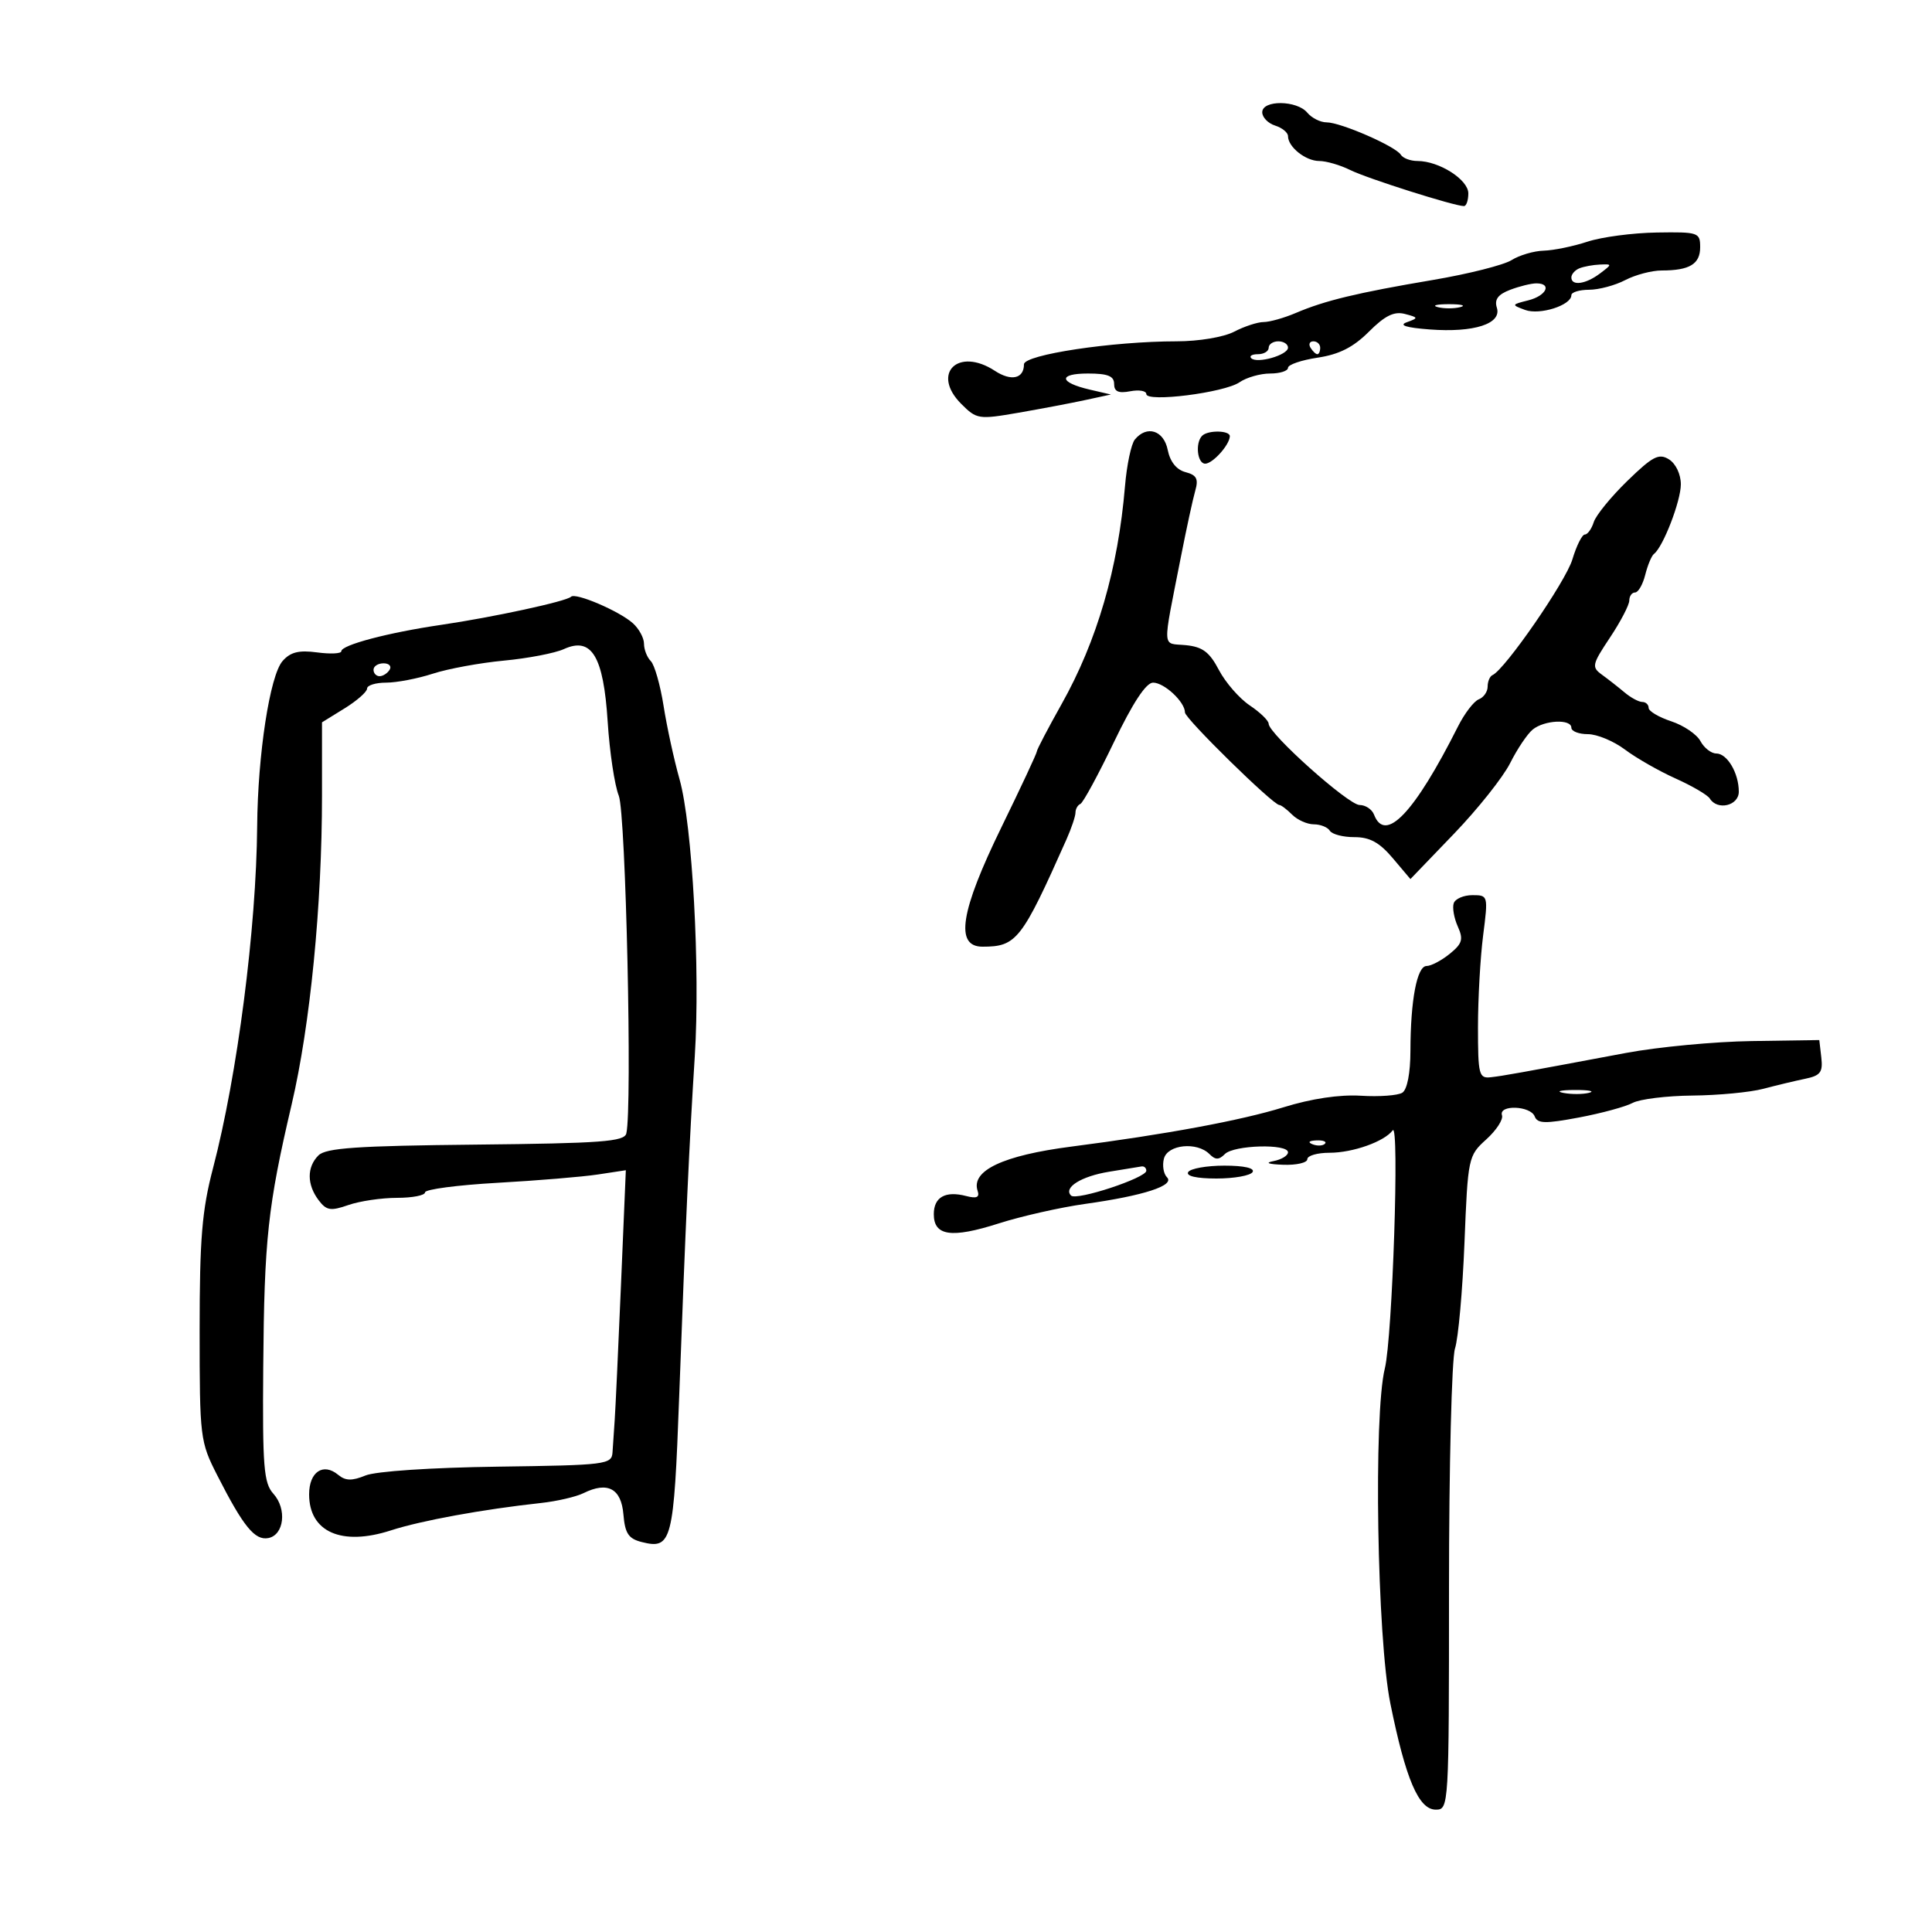 <svg xmlns="http://www.w3.org/2000/svg" width="300" height="300" viewBox="0 0 300 300" version="1.1">
	<path d="M 196 17.433 C 196 18.221, 196.900 19.151, 198 19.500 C 199.100 19.849, 200 20.587, 200 21.139 C 200 22.819, 202.738 25, 204.848 25 C 205.942 25, 208.112 25.632, 209.669 26.405 C 212.317 27.719, 225.822 32, 227.321 32 C 227.694 32, 228 31.112, 228 30.026 C 228 27.892, 223.459 25, 220.109 25 C 219.014 25, 217.848 24.563, 217.518 24.028 C 216.709 22.720, 208.185 19, 205.995 19 C 205.033 19, 203.685 18.325, 203 17.500 C 201.380 15.548, 196 15.496, 196 17.433 M 246.500 37.528 C 244.300 38.253, 241.247 38.881, 239.715 38.923 C 238.183 38.965, 235.933 39.626, 234.715 40.391 C 233.497 41.156, 228 42.543, 222.500 43.473 C 210.765 45.457, 205.716 46.672, 201.216 48.596 C 199.410 49.368, 197.160 50.003, 196.216 50.006 C 195.272 50.010, 193.211 50.685, 191.636 51.506 C 190.013 52.352, 186.141 53, 182.703 53 C 172.766 53, 159 55.074, 159 56.572 C 159 58.801, 157.024 59.246, 154.491 57.586 C 148.775 53.841, 144.543 57.998, 149.265 62.720 C 151.656 65.111, 151.963 65.158, 158.121 64.093 C 161.629 63.485, 166.300 62.600, 168.500 62.124 L 172.500 61.259 169.229 60.501 C 164.430 59.387, 164.270 58, 168.941 58 C 172.012 58, 173 58.393, 173 59.617 C 173 60.802, 173.667 61.106, 175.500 60.755 C 176.875 60.492, 178 60.687, 178 61.188 C 178 62.511, 190.119 60.979, 192.473 59.358 C 193.557 58.611, 195.695 58, 197.223 58 C 198.750 58, 200 57.601, 200 57.114 C 200 56.626, 202.075 55.916, 204.611 55.536 C 207.946 55.035, 210.147 53.919, 212.564 51.503 C 215.054 49.012, 216.475 48.312, 218.149 48.749 C 220.267 49.303, 220.284 49.375, 218.446 50.038 C 217.149 50.505, 218.335 50.878, 222 51.156 C 228.888 51.678, 233.222 50.276, 232.431 47.782 C 232.025 46.504, 232.608 45.719, 234.498 45.001 C 235.946 44.450, 237.776 44, 238.565 44 C 241.045 44, 240.124 45.931, 237.308 46.638 C 234.681 47.297, 234.669 47.333, 236.821 48.129 C 239.091 48.969, 244 47.404, 244 45.839 C 244 45.378, 245.238 44.997, 246.750 44.994 C 248.262 44.990, 250.789 44.315, 252.364 43.494 C 253.940 42.672, 256.490 42, 258.033 42 C 262.355 42, 264 41.006, 264 38.393 C 264 36.095, 263.732 36.004, 257.250 36.105 C 253.537 36.163, 248.700 36.803, 246.500 37.528 M 245.250 41.662 C 244.563 41.940, 244 42.579, 244 43.083 C 244 44.446, 246.236 44.136, 248.441 42.468 C 250.363 41.015, 250.363 41.001, 248.441 41.079 C 247.374 41.122, 245.938 41.385, 245.250 41.662 M 223.250 47.689 C 224.213 47.941, 225.787 47.941, 226.750 47.689 C 227.713 47.438, 226.925 47.232, 225 47.232 C 223.075 47.232, 222.287 47.438, 223.250 47.689 M 197 54 C 197 54.550, 196.250 55, 195.333 55 C 194.417 55, 193.946 55.279, 194.287 55.620 C 195.187 56.520, 200 55.139, 200 53.981 C 200 53.441, 199.325 53, 198.500 53 C 197.675 53, 197 53.450, 197 54 M 203.500 54 C 203.840 54.550, 204.316 55, 204.559 55 C 204.802 55, 205 54.550, 205 54 C 205 53.450, 204.523 53, 203.941 53 C 203.359 53, 203.160 53.450, 203.500 54 M 176.218 68.250 C 175.653 68.938, 174.964 72.200, 174.688 75.500 C 173.614 88.315, 170.353 99.521, 164.840 109.340 C 162.728 113.101, 161 116.406, 161 116.684 C 161 116.961, 158.525 122.259, 155.500 128.456 C 149.111 141.547, 148.248 147, 152.566 147 C 157.845 147, 158.642 145.982, 165.598 130.349 C 166.369 128.616, 167 126.741, 167 126.182 C 167 125.624, 167.343 125.017, 167.762 124.833 C 168.181 124.650, 170.521 120.338, 172.964 115.250 C 175.898 109.137, 177.961 106, 179.047 106 C 180.792 106, 184 108.999, 184 110.631 C 184 111.580, 197.688 125, 198.656 125 C 198.924 125, 199.818 125.675, 200.643 126.500 C 201.468 127.325, 202.984 128, 204.012 128 C 205.041 128, 206.160 128.450, 206.500 129 C 206.840 129.550, 208.554 129.996, 210.309 129.991 C 212.687 129.984, 214.202 130.812, 216.255 133.241 L 219.010 136.500 225.755 129.487 C 229.465 125.631, 233.400 120.681, 234.500 118.487 C 235.600 116.294, 237.175 113.952, 238 113.282 C 239.818 111.805, 244 111.609, 244 113 C 244 113.550, 245.155 114, 246.567 114 C 247.978 114, 250.566 115.076, 252.317 116.390 C 254.068 117.705, 257.610 119.728, 260.189 120.887 C 262.769 122.046, 265.158 123.446, 265.498 123.997 C 266.675 125.902, 270 125.117, 270 122.934 C 270 120.048, 268.202 117, 266.500 117 C 265.714 117, 264.608 116.136, 264.043 115.080 C 263.478 114.024, 261.437 112.639, 259.508 112.003 C 257.578 111.366, 256 110.430, 256 109.922 C 256 109.415, 255.555 109, 255.011 109 C 254.468 109, 253.230 108.334, 252.261 107.519 C 251.293 106.704, 249.713 105.467, 248.751 104.769 C 247.119 103.585, 247.203 103.197, 249.997 99 C 251.644 96.525, 252.993 93.938, 252.996 93.250 C 252.998 92.563, 253.401 92, 253.892 92 C 254.382 92, 255.093 90.767, 255.471 89.260 C 255.849 87.753, 256.460 86.291, 256.829 86.010 C 258.249 84.931, 261 77.804, 261 75.207 C 261 73.642, 260.215 71.991, 259.159 71.331 C 257.589 70.351, 256.635 70.844, 252.702 74.667 C 250.163 77.135, 247.811 80.019, 247.476 81.077 C 247.140 82.135, 246.517 83, 246.091 83 C 245.665 83, 244.795 84.741, 244.157 86.870 C 243.128 90.304, 233.688 103.972, 231.750 104.833 C 231.338 105.017, 231 105.818, 231 106.615 C 231 107.411, 230.382 108.300, 229.626 108.590 C 228.870 108.880, 227.416 110.778, 226.394 112.809 C 219.631 126.245, 215.093 131.012, 213.362 126.500 C 213.045 125.675, 212.035 125, 211.116 125 C 209.383 125, 197.002 113.937, 196.997 112.383 C 196.996 111.897, 195.673 110.615, 194.059 109.534 C 192.445 108.452, 190.290 105.977, 189.270 104.034 C 187.802 101.235, 186.727 100.433, 184.105 100.179 C 180.385 99.818, 180.463 101.262, 183.364 86.500 C 184.228 82.100, 185.234 77.461, 185.600 76.191 C 186.126 74.361, 185.811 73.763, 184.081 73.311 C 182.689 72.947, 181.690 71.700, 181.324 69.870 C 180.713 66.817, 178.081 65.982, 176.218 68.250 M 186.667 67.667 C 185.564 68.770, 185.916 72, 187.140 72 C 188.303 72, 190.911 69.105, 190.968 67.750 C 191.008 66.821, 187.578 66.755, 186.667 67.667 M 88.673 92.660 C 87.954 93.379, 76.563 95.845, 68.500 97.028 C 60.262 98.236, 53 100.154, 53 101.123 C 53 101.501, 51.310 101.583, 49.244 101.306 C 46.405 100.925, 45.094 101.253, 43.872 102.651 C 41.906 104.899, 40.024 117.149, 39.933 128.291 C 39.804 144.152, 36.857 166.969, 33.073 181.410 C 31.363 187.936, 31 192.330, 31 206.519 C 31 223.306, 31.066 223.847, 33.750 229.116 C 37.787 237.041, 39.569 239.229, 41.658 238.831 C 44.121 238.361, 44.586 234.305, 42.447 231.942 C 40.952 230.289, 40.752 227.782, 40.875 212.274 C 41.034 192.391, 41.584 187.309, 45.287 171.500 C 48.172 159.185, 50 140.576, 50 123.527 L 50 112.163 53.500 110 C 55.425 108.810, 57 107.424, 57 106.918 C 57 106.413, 58.334 106, 59.965 106 C 61.596 106, 64.858 105.373, 67.215 104.607 C 69.572 103.841, 74.546 102.928, 78.268 102.578 C 81.991 102.227, 86.172 101.423, 87.561 100.790 C 91.868 98.828, 93.712 101.883, 94.360 112.060 C 94.660 116.768, 95.436 121.943, 96.085 123.560 C 97.178 126.285, 98.200 172.080, 97.255 176 C 96.948 177.271, 93.378 177.536, 73.890 177.735 C 55.407 177.923, 50.604 178.253, 49.444 179.413 C 47.631 181.226, 47.645 183.947, 49.477 186.367 C 50.693 187.972, 51.340 188.077, 54.095 187.117 C 55.857 186.503, 59.256 186, 61.649 186 C 64.042 186, 66 185.617, 66 185.149 C 66 184.680, 71.063 184.013, 77.250 183.666 C 83.438 183.318, 90.453 182.737, 92.840 182.373 L 97.179 181.713 96.422 199.606 C 96.005 209.448, 95.568 218.850, 95.450 220.500 C 95.332 222.150, 95.180 224.400, 95.112 225.500 C 94.994 227.410, 94.194 227.511, 77.244 227.743 C 66.942 227.884, 58.346 228.459, 56.749 229.114 C 54.651 229.975, 53.645 229.951, 52.512 229.010 C 50.191 227.084, 48 228.555, 48 232.040 C 48 237.891, 53.052 240.117, 60.702 237.637 C 65.396 236.115, 75.012 234.360, 84 233.384 C 86.475 233.115, 89.453 232.425, 90.619 231.849 C 94.357 230.003, 96.468 231.134, 96.805 235.164 C 97.051 238.115, 97.594 238.932, 99.650 239.448 C 104.324 240.621, 104.629 239.431, 105.467 216.760 C 106.447 190.235, 107.036 177.406, 107.886 164 C 108.743 150.483, 107.508 128.052, 105.518 121 C 104.664 117.975, 103.549 112.847, 103.039 109.606 C 102.528 106.364, 101.636 103.236, 101.056 102.656 C 100.475 102.075, 100 100.860, 100 99.955 C 100 99.050, 99.213 97.610, 98.250 96.755 C 96.133 94.873, 89.357 91.976, 88.673 92.660 M 58 104 C 58 104.550, 58.423 105, 58.941 105 C 59.459 105, 60.160 104.550, 60.500 104 C 60.840 103.450, 60.416 103, 59.559 103 C 58.702 103, 58 103.450, 58 104 M 225.735 140.250 C 225.498 140.938, 225.781 142.565, 226.366 143.867 C 227.262 145.865, 227.064 146.529, 225.103 148.117 C 223.825 149.153, 222.212 150, 221.520 150 C 220.031 150, 219.026 155.282, 219.011 163.191 C 219.004 166.643, 218.508 169.194, 217.750 169.675 C 217.063 170.111, 214.164 170.323, 211.309 170.145 C 208.012 169.941, 203.633 170.594, 199.309 171.936 C 192.702 173.987, 181.012 176.154, 166.362 178.043 C 155.753 179.412, 150.756 181.769, 151.804 184.911 C 152.141 185.924, 151.661 186.145, 150.037 185.720 C 146.803 184.874, 145 185.883, 145 188.540 C 145 191.924, 147.751 192.316, 155.079 189.974 C 158.610 188.846, 164.650 187.482, 168.500 186.942 C 177.606 185.667, 182.481 184.081, 181.208 182.808 C 180.671 182.271, 180.457 180.969, 180.732 179.916 C 181.307 177.716, 185.856 177.256, 187.800 179.200 C 188.733 180.133, 189.267 180.133, 190.200 179.200 C 191.605 177.795, 200 177.564, 200 178.930 C 200 179.442, 198.988 180.056, 197.750 180.294 C 196.357 180.563, 196.929 180.780, 199.250 180.864 C 201.313 180.939, 203 180.550, 203 180 C 203 179.450, 204.554 179, 206.453 179 C 210.069 179, 214.968 177.261, 216.254 175.520 C 217.330 174.064, 216.222 207.694, 215.035 212.500 C 213.261 219.686, 213.831 254.337, 215.890 264.500 C 218.279 276.294, 220.293 281, 222.949 281 C 224.977 281, 225 280.618, 225 246.649 C 225 227.756, 225.419 210.994, 225.931 209.399 C 226.444 207.805, 227.105 200.425, 227.402 193 C 227.931 179.734, 227.990 179.455, 230.781 176.933 C 232.344 175.521, 233.445 173.834, 233.228 173.183 C 232.669 171.506, 237.663 171.679, 238.308 173.359 C 238.739 174.482, 239.931 174.512, 245.165 173.528 C 248.650 172.873, 252.406 171.853, 253.511 171.262 C 254.617 170.670, 258.802 170.155, 262.812 170.118 C 266.822 170.080, 271.767 169.609, 273.801 169.070 C 275.836 168.532, 278.766 167.830, 280.313 167.511 C 282.674 167.024, 283.076 166.494, 282.813 164.215 L 282.500 161.500 272 161.656 C 266.225 161.742, 257.450 162.571, 252.500 163.498 C 235.445 166.694, 233.493 167.045, 231.500 167.272 C 229.648 167.483, 229.500 166.909, 229.500 159.500 C 229.500 155.100, 229.860 148.688, 230.300 145.250 C 231.092 139.057, 231.077 139, 228.633 139 C 227.277 139, 225.972 139.563, 225.735 140.250 M 242.762 169.707 C 244.006 169.946, 245.806 169.937, 246.762 169.687 C 247.718 169.437, 246.700 169.241, 244.500 169.252 C 242.300 169.263, 241.518 169.468, 242.762 169.707 M 203.813 177.683 C 204.534 177.972, 205.397 177.936, 205.729 177.604 C 206.061 177.272, 205.471 177.036, 204.417 177.079 C 203.252 177.127, 203.015 177.364, 203.813 177.683 M 172.230 181.945 C 167.893 182.651, 165.078 184.412, 166.313 185.647 C 167.146 186.480, 178 182.901, 178 181.793 C 178 181.357, 177.662 181.056, 177.250 181.125 C 176.838 181.194, 174.579 181.563, 172.230 181.945 M 184.500 182 C 184.119 182.616, 185.803 183, 188.882 183 C 191.632 183, 194.160 182.550, 194.500 182 C 194.881 181.384, 193.197 181, 190.118 181 C 187.368 181, 184.840 181.450, 184.500 182" stroke="none" fill="black" fill-rule="evenodd"/>
</svg>